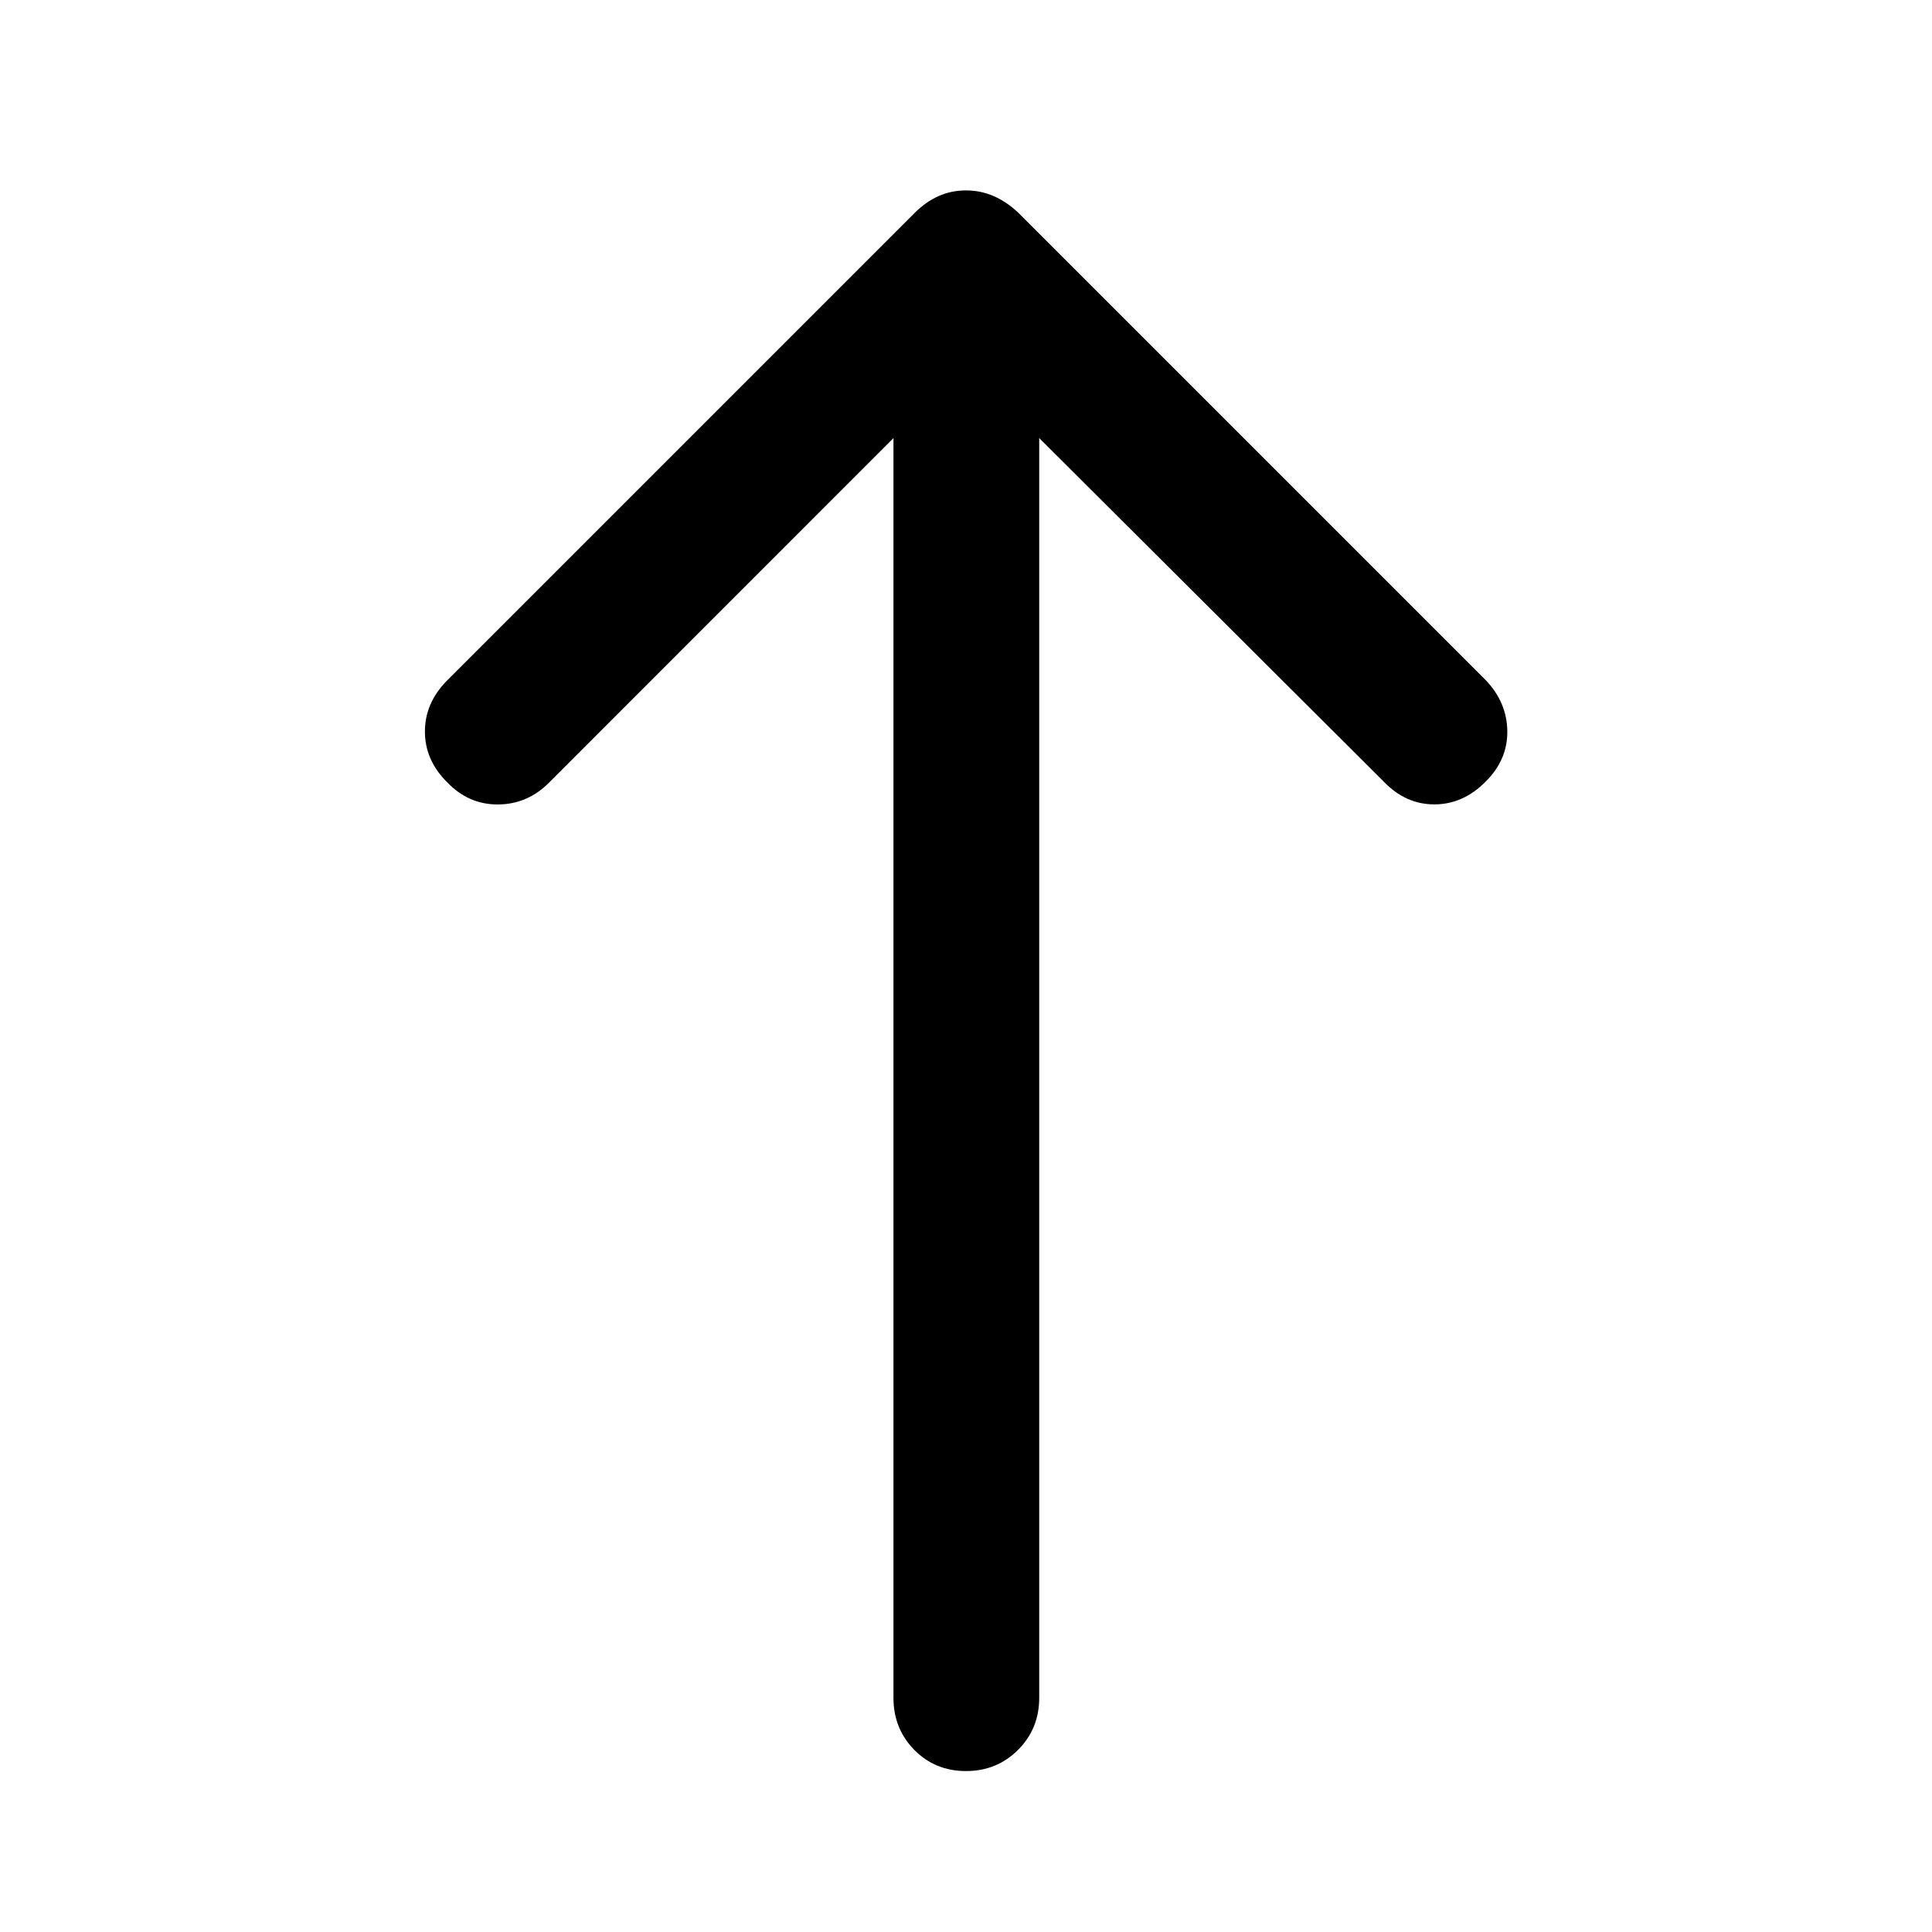 <svg xmlns="http://www.w3.org/2000/svg" height="40" viewBox="0 -960 960 960" width="40"><path d="M480-79.97q-15.33 0-25.69-10.52-10.35-10.52-10.35-25.86v-625.97L272.87-571.16q-10.68 10.76-25.31 10.89-14.62.12-25.23-10.89-11.19-11.02-11.19-25.36t11.19-25.52l232.32-232.32q5.39-5.39 11.72-8.2 6.33-2.82 13.63-2.82 7.3 0 13.75 2.82 6.45 2.81 12.18 8.2l232.32 232.32q10.52 11.02 10.72 25.27.2 14.26-10.72 25.11-11.19 11.35-25.53 11.35-14.33 0-25.18-11.35L516.38-742.32v625.97q0 15.34-10.52 25.86Q495.33-79.97 480-79.97Z"/></svg>